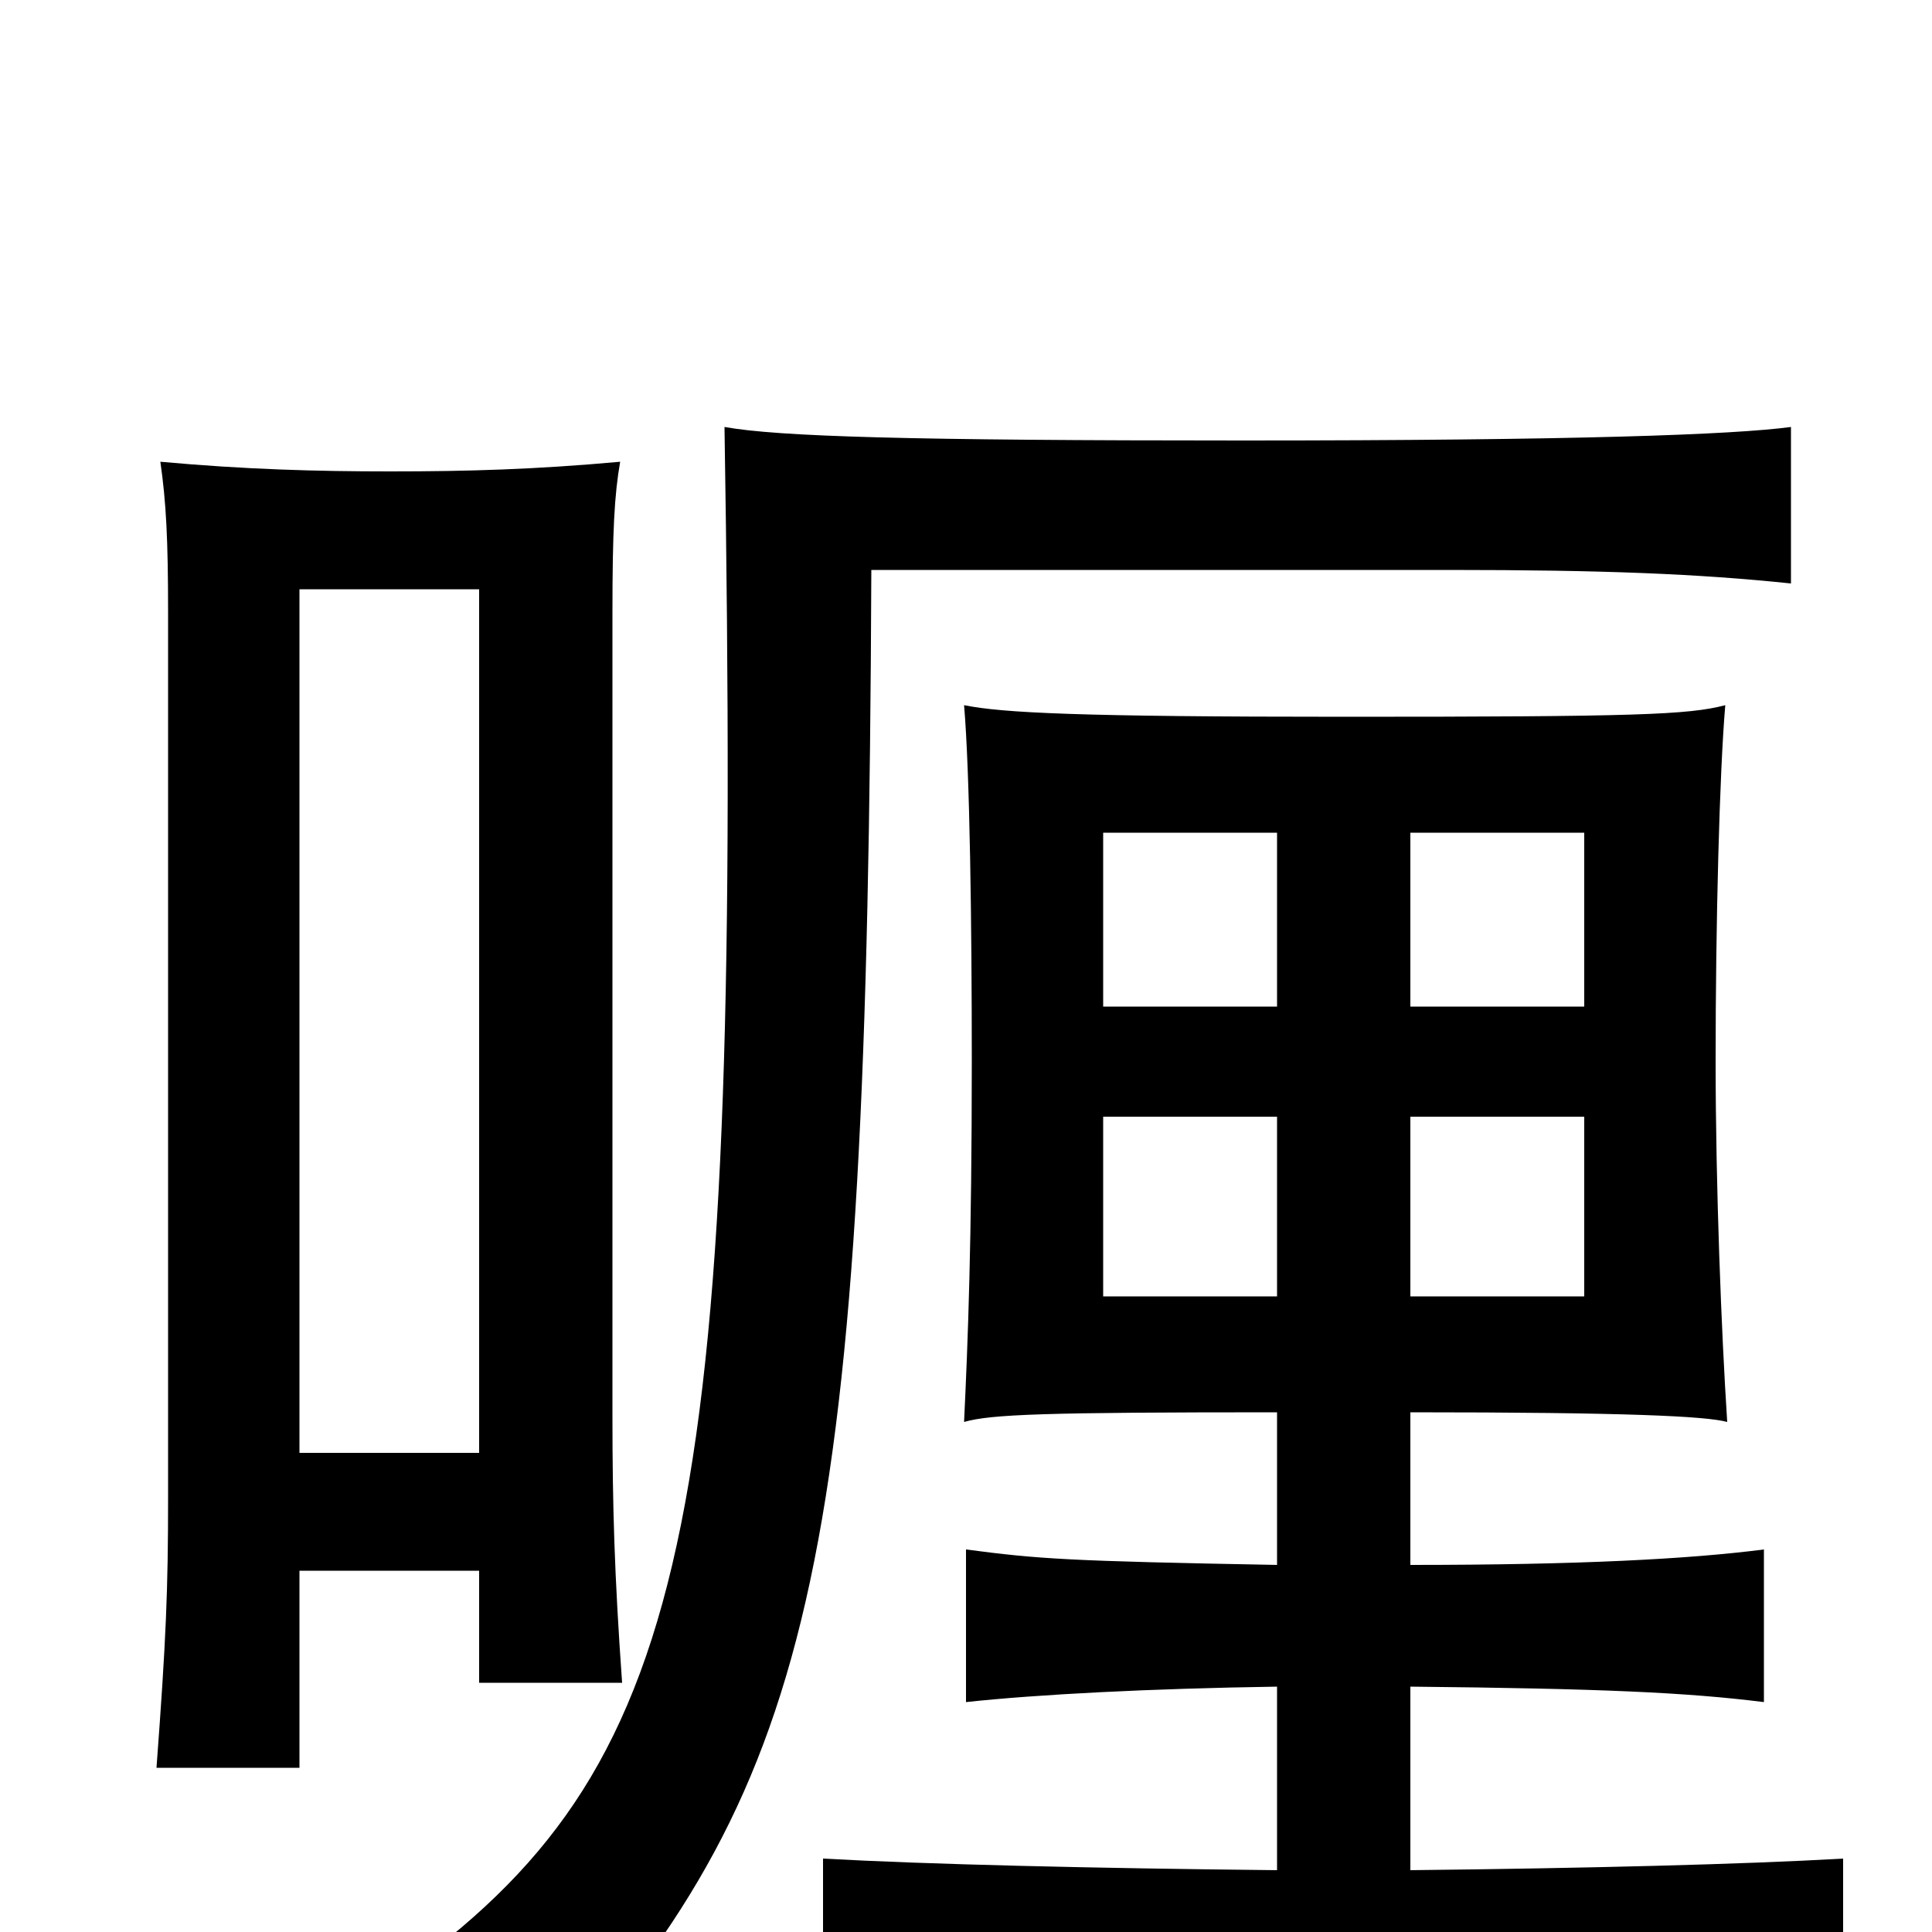 <svg xmlns="http://www.w3.org/2000/svg" viewBox="0 -1000 1000 1000">
	<path fill="#000000" d="M730 -422H820V-329H730ZM661 -329H571V-422H661ZM661 -479H571V-569H661ZM730 -569H820V-479H730ZM730 -127C829 -126 873 -124 913 -119V-198C874 -193 817 -190 730 -190V-269C842 -269 883 -267 894 -264C891 -310 888 -386 888 -451C888 -522 890 -600 893 -635C874 -630 847 -629 696 -629C558 -629 519 -631 499 -635C502 -600 503 -521 503 -451C503 -357 501 -306 499 -264C513 -268 541 -269 661 -269V-190C553 -192 538 -193 500 -198V-119C537 -123 595 -126 661 -127V-32C565 -33 480 -35 426 -38V40C484 36 582 33 690 33C797 33 895 36 954 40V-38C902 -35 821 -33 730 -32ZM927 -698V-779C897 -775 816 -772 643 -772C470 -772 403 -774 375 -779C384 -219 360 -90 213 18C241 29 271 53 287 73C423 -81 449 -192 451 -705H750C830 -705 879 -703 927 -698ZM155 -187H248V-129H322C318 -185 317 -221 317 -267V-683C317 -725 318 -744 321 -761C277 -757 242 -756 202 -756C164 -756 127 -757 83 -761C86 -740 87 -721 87 -683V-225C87 -177 86 -152 81 -85H155ZM248 -248H155V-695H248Z"/>
</svg>